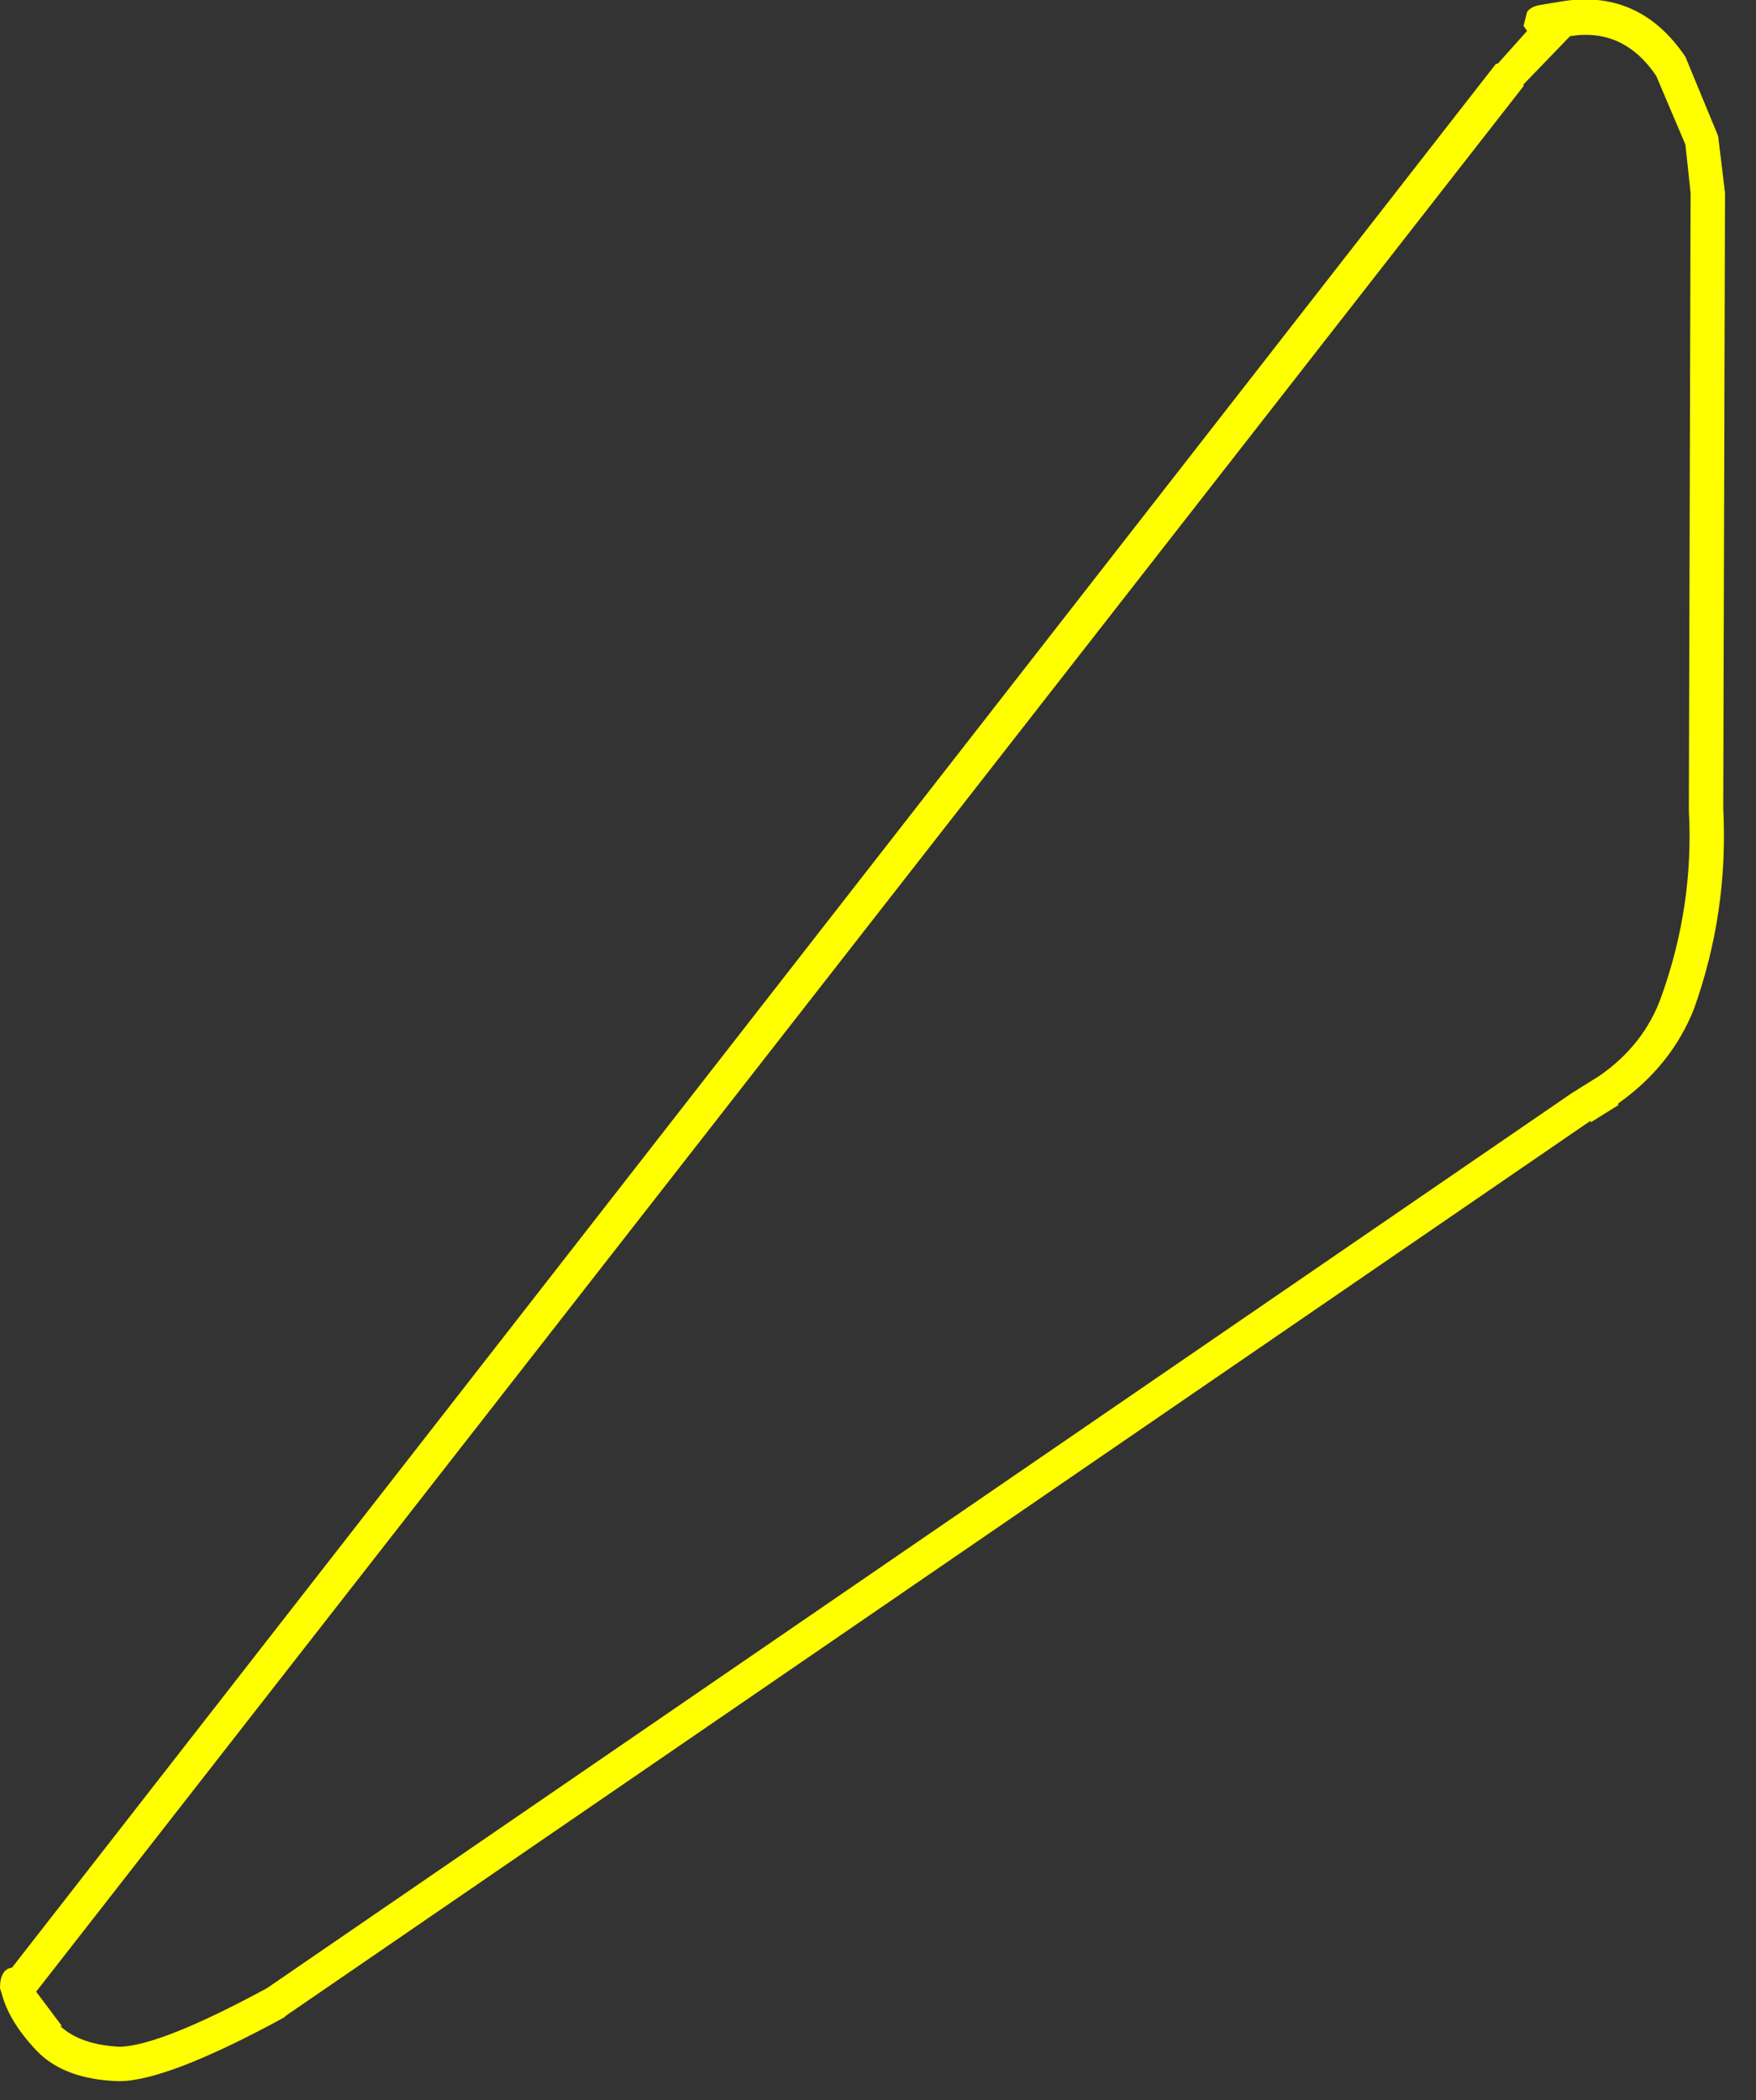 <?xml version="1.0" encoding="utf-8"?>
<svg version="1.1" id="Layer_1"
xmlns="http://www.w3.org/2000/svg"
xmlns:xlink="http://www.w3.org/1999/xlink"
xmlns:author="http://www.sothink.com"
width="51px" height="61px"
xml:space="preserve">
<rect width="100%" height="100%" fill="#333333" stroke="none"/>
<g id="937" transform="matrix(1, 0, 0, 1, -1.5, -0.7)">
<path style="fill:#FFFF00;fill-opacity:1" d="M51.6,6.3L51.55 24L51.55 24.2Q51.7 27.2 50.7 30Q50.05 31.65 48.5 32.75L48.5 32.8L47.7 33.3L47.7 33.25L9.8 59.25L9.75 59.3Q6.35 61.15 4.95 61.15Q3.35 61.1 2.55 60.25Q1.75 59.4 1.55 58.6L1.5 58.45Q1.5 57.9 1.85 57.85L44.95 2.55L45 2.55L45.85 1.6L45.75 1.45L45.85 1.05Q45.95 0.9 46.2 0.85L46.8 0.75Q49.1 0.35 50.45 2.35L51.4 4.65L51.6 6.3M45.75,3.2L2.55 58.55L3.3 59.55L3.25 59.55Q3.85 60.1 5 60.15Q6.2 60.1 9.25 58.45L47.15 32.45L47.95 31.95Q49.25 31.05 49.75 29.65Q50.7 27 50.55 24.25L50.55 24.2L50.55 24L50.6 6.3L50.45 4.9L49.6 2.9Q48.65 1.5 47.1 1.75L45.75 3.15L45.75 3.2" />
</g>
</svg>
